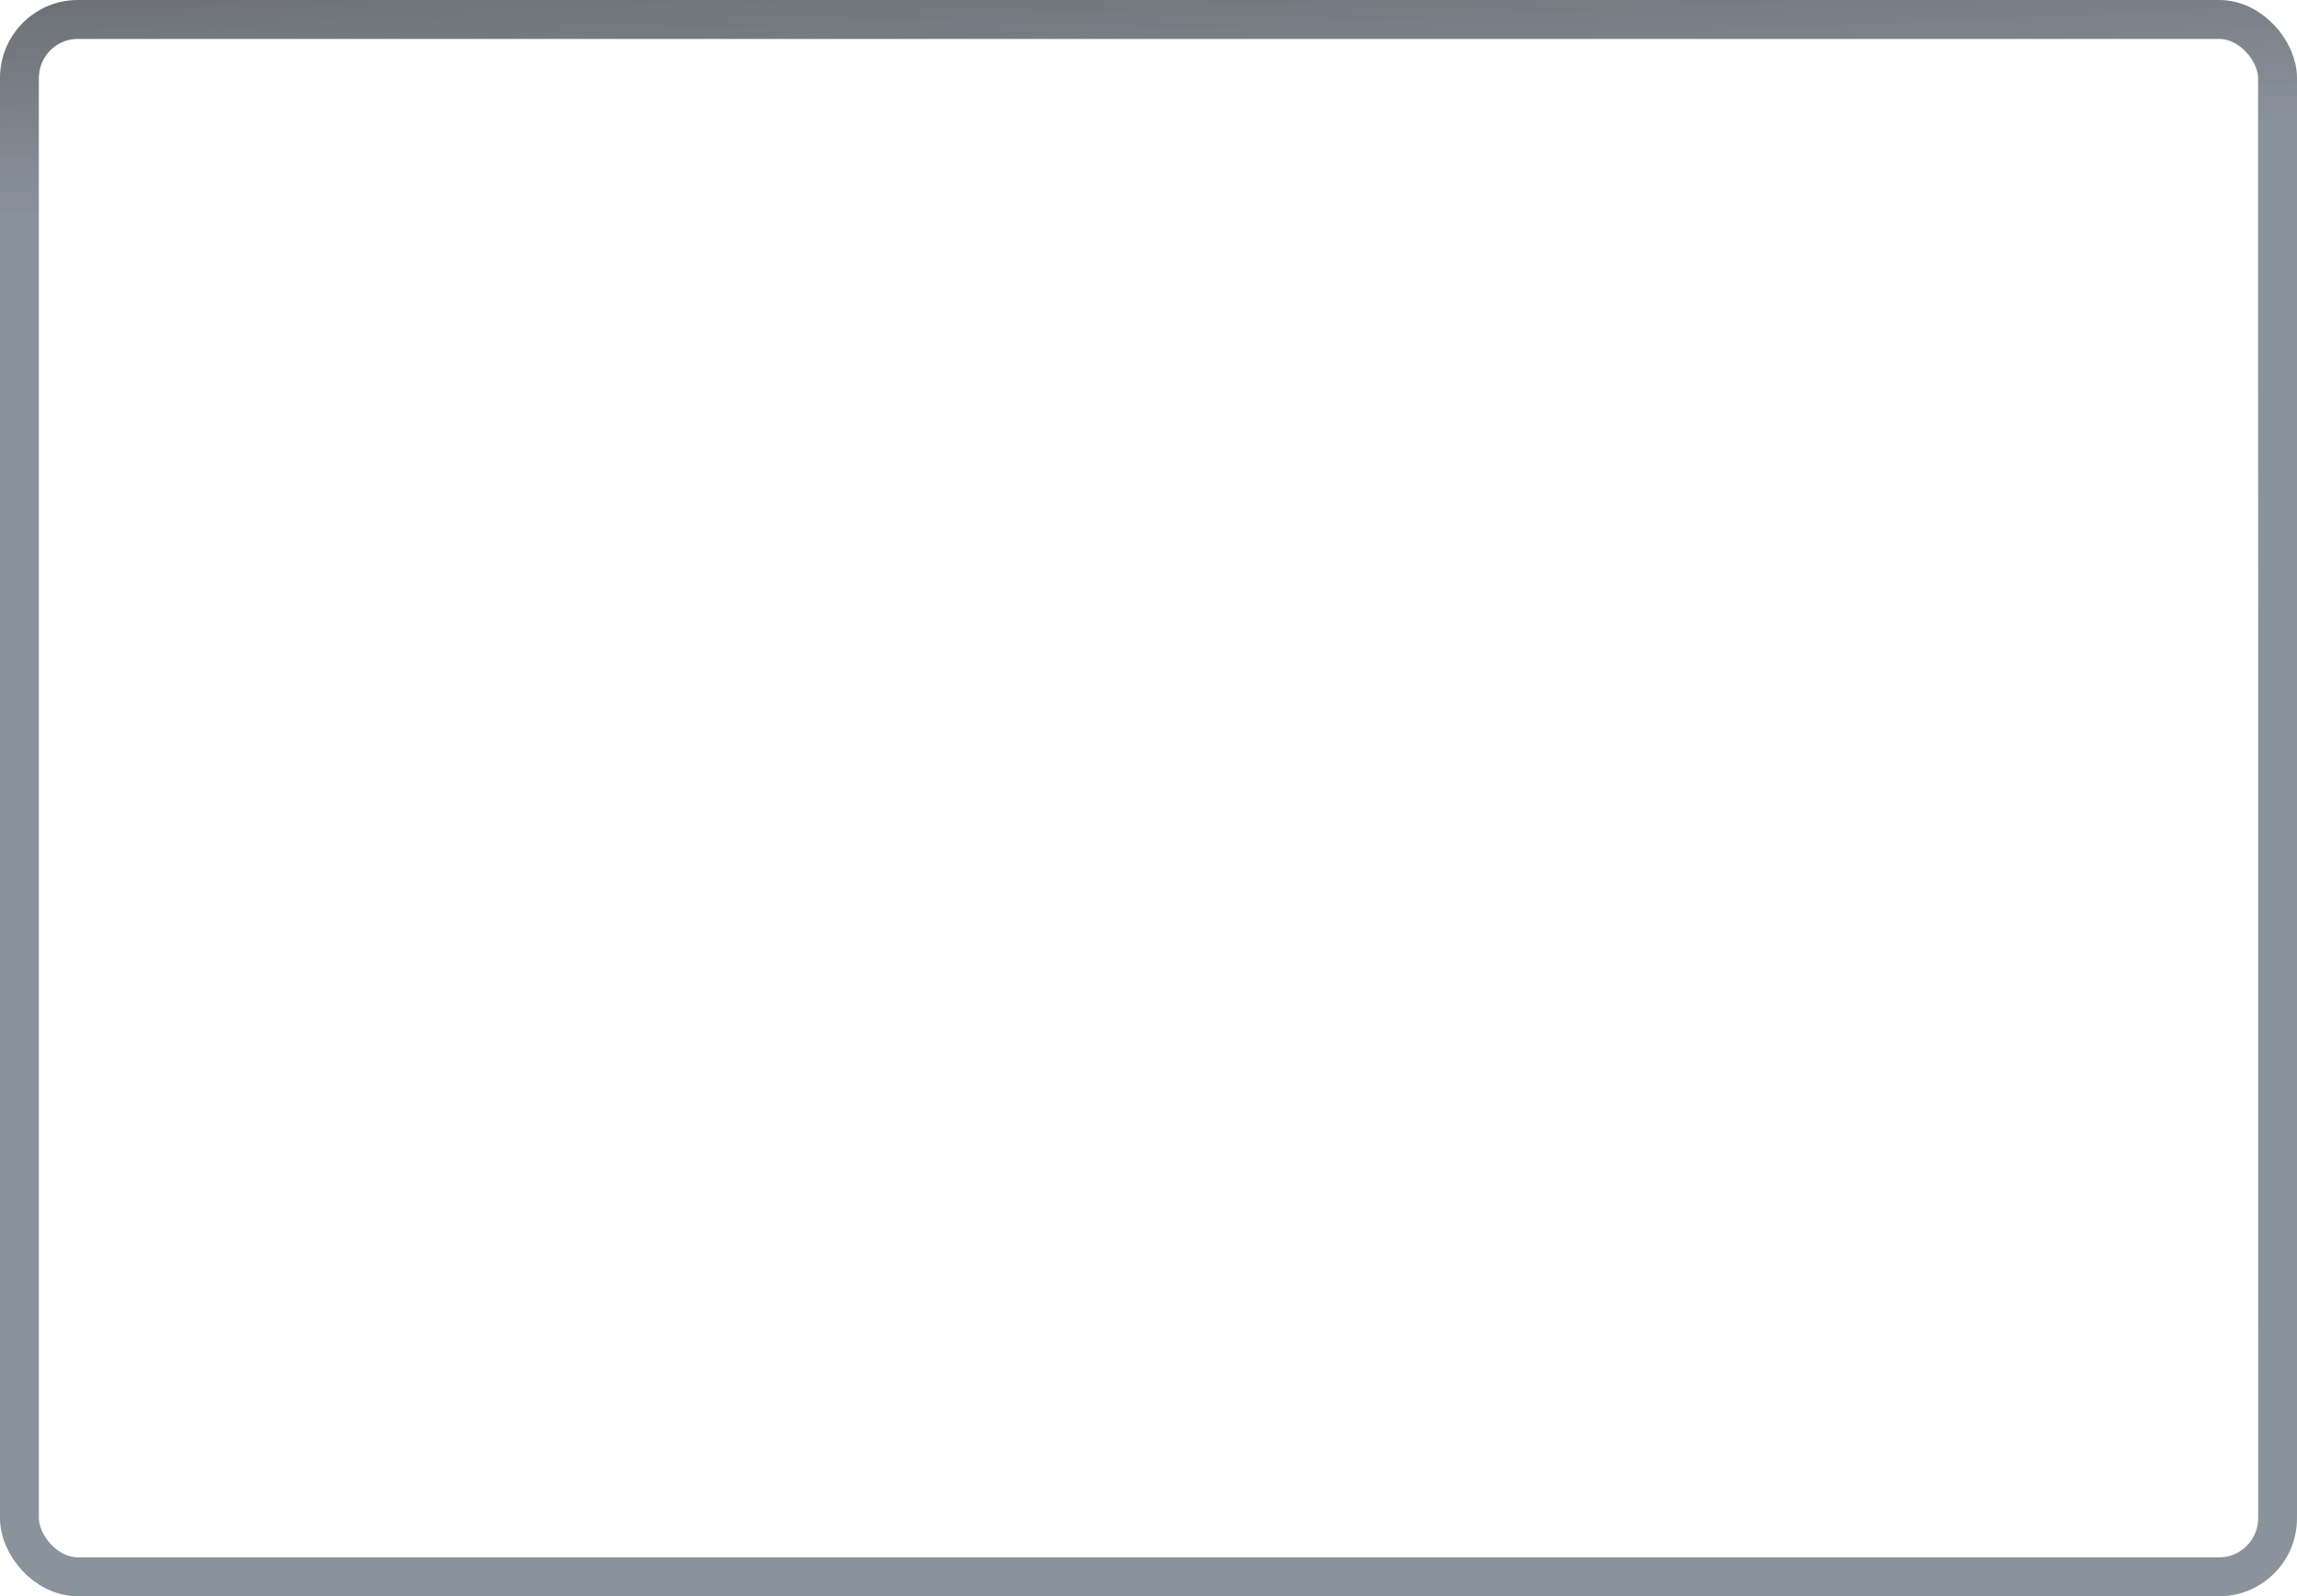 <svg width="59" height="41" viewBox="0 0 59 41" fill="none" xmlns="http://www.w3.org/2000/svg">
<g filter="url(#filter0_i_106_1220)">
<rect width="59" height="41" rx="2" fill="url(#paint0_radial_106_1220)" fill-opacity="0.7"/>
<rect width="59" height="41" rx="2" fill="url(#paint1_linear_106_1220)"/>
</g>
<rect x="0.5" y="0.5" width="58" height="40" rx="1.5" stroke="url(#paint2_linear_106_1220)" stroke-opacity="0.8"/>
<rect x="1.5" y="1.579" width="56" height="37.842" rx="0.5" stroke="url(#paint3_linear_106_1220)"/>
<defs>
<filter id="filter0_i_106_1220" x="0" y="0" width="59" height="41.3" filterUnits="userSpaceOnUse" color-interpolation-filters="sRGB">
<feFlood flood-opacity="0" result="BackgroundImageFix"/>
<feBlend mode="normal" in="SourceGraphic" in2="BackgroundImageFix" result="shape"/>
<feColorMatrix in="SourceAlpha" type="matrix" values="0 0 0 0 0 0 0 0 0 0 0 0 0 0 0 0 0 0 127 0" result="hardAlpha"/>
<feOffset dy="1"/>
<feGaussianBlur stdDeviation="0.15"/>
<feComposite in2="hardAlpha" operator="arithmetic" k2="-1" k3="1"/>
<feColorMatrix type="matrix" values="0 0 0 0 0 0 0 0 0 0 0 0 0 0 0 0 0 0 0.25 0"/>
<feBlend mode="normal" in2="shape" result="effect1_innerShadow_106_1220"/>
</filter>
<radialGradient id="paint0_radial_106_1220" cx="0" cy="0" r="1" gradientUnits="userSpaceOnUse" gradientTransform="translate(51 73.368) rotate(-123.557) scale(66.031 79.868)">
<stop stop-color="white"/>
<stop offset="0.86" stop-color="white" stop-opacity="0.61"/>
</radialGradient>
<linearGradient id="paint1_linear_106_1220" x1="50.5" y1="64.737" x2="-4.805" y2="-0.225" gradientUnits="userSpaceOnUse">
<stop offset="0.675" stop-color="white" stop-opacity="0"/>
<stop offset="1" stop-color="white"/>
</linearGradient>
<linearGradient id="paint2_linear_106_1220" x1="30" y1="-9.711" x2="32.678" y2="51.176" gradientUnits="userSpaceOnUse">
<stop offset="0.078" stop-color="#131517" stop-opacity="0.88"/>
<stop offset="0.234" stop-color="#2C3A4C" stop-opacity="0.69"/>
</linearGradient>
<linearGradient id="paint3_linear_106_1220" x1="-1" y1="43.697" x2="57.977" y2="4.017" gradientUnits="userSpaceOnUse">
<stop offset="0.078" stop-color="white" stop-opacity="0.42"/>
<stop offset="0.907" stop-color="white" stop-opacity="0.55"/>
<stop offset="0.968" stop-color="#F7F9FC" stop-opacity="0"/>
</linearGradient>
</defs>
</svg>
